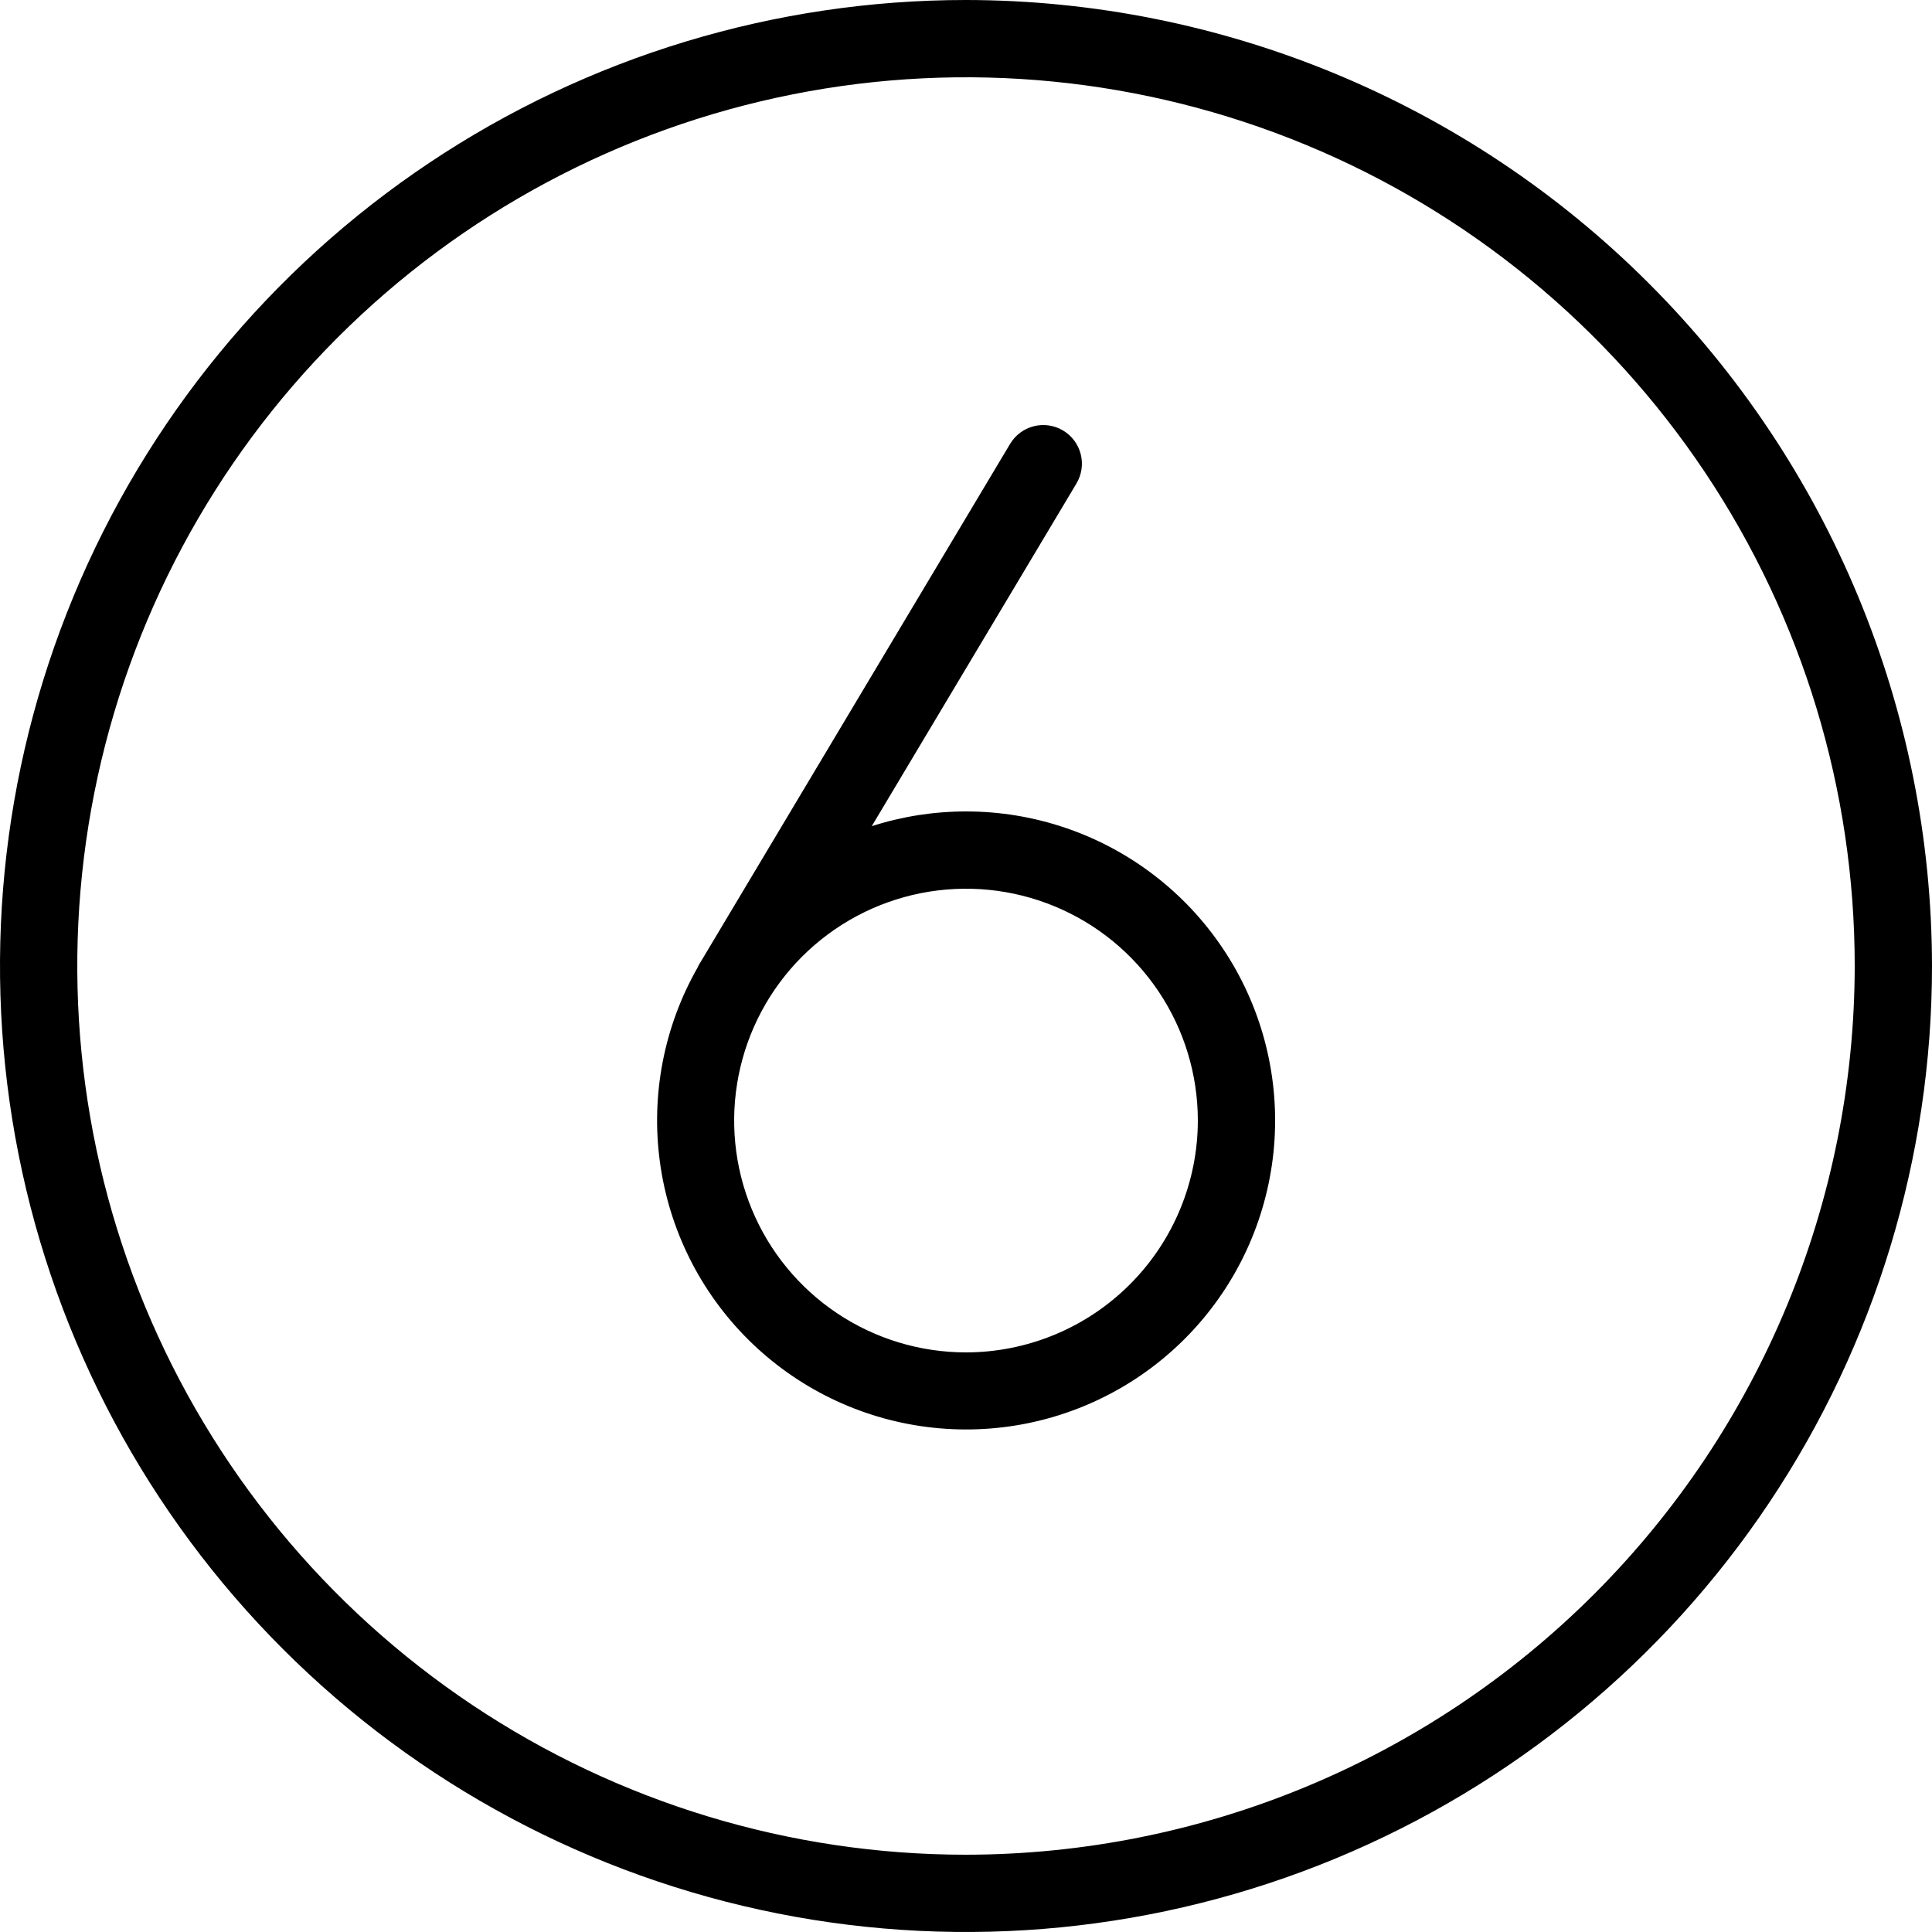 <svg width="310" height="310" viewBox="0 0 310 310" fill="none" xmlns="http://www.w3.org/2000/svg">
<path d="M155 0C124.344 0 94.376 9.091 68.887 26.122C43.397 43.154 23.53 67.362 11.799 95.684C0.067 124.007 -3.002 155.172 2.978 185.239C8.959 215.306 23.721 242.924 45.398 264.601C67.076 286.279 94.694 301.041 124.761 307.022C154.828 313.002 185.993 309.933 214.316 298.201C242.638 286.47 266.846 266.603 283.878 241.113C300.909 215.624 310 185.656 310 155C309.954 113.906 293.609 74.508 264.55 45.45C235.492 16.391 196.094 0.046 155 0ZM155 297.6C126.796 297.6 99.226 289.237 75.776 273.568C52.325 257.898 34.048 235.627 23.255 209.571C12.462 183.514 9.638 154.842 15.14 127.18C20.642 99.518 34.224 74.109 54.167 54.167C74.11 34.224 99.519 20.642 127.18 15.14C154.842 9.638 183.514 12.462 209.571 23.255C235.627 34.048 257.898 52.325 273.568 75.776C289.237 99.226 297.6 126.796 297.6 155C297.557 192.807 282.519 229.053 255.786 255.786C229.053 282.519 192.807 297.557 155 297.6ZM155 130.2C149.867 130.198 144.764 130.996 139.877 132.566L172.722 77.579C173.565 76.167 173.813 74.479 173.411 72.884C173.009 71.29 171.99 69.921 170.579 69.078C169.167 68.235 167.479 67.987 165.884 68.389C164.29 68.791 162.921 69.81 162.078 71.221L112.092 154.905C112.027 155.014 111.992 155.13 111.935 155.241C106.538 164.715 104.414 175.703 105.893 186.506C107.371 197.308 112.369 207.322 120.113 214.998C127.857 222.674 137.915 227.582 148.73 228.965C159.545 230.348 170.515 228.127 179.941 222.646C189.366 217.165 196.723 208.731 200.871 198.647C205.02 188.564 205.729 177.395 202.889 166.868C200.049 156.341 193.818 147.044 185.161 140.415C176.504 133.786 165.903 130.196 155 130.2ZM155 217C147.643 217 140.45 214.818 134.333 210.731C128.215 206.643 123.447 200.833 120.632 194.036C117.816 187.238 117.079 179.759 118.515 172.543C119.95 165.326 123.493 158.698 128.696 153.496C133.898 148.293 140.527 144.75 147.743 143.315C154.959 141.879 162.438 142.616 169.236 145.432C176.033 148.247 181.843 153.015 185.931 159.133C190.018 165.25 192.2 172.442 192.2 179.8C192.189 189.663 188.266 199.118 181.292 206.092C174.318 213.066 164.863 216.989 155 217Z" fill="black"/>
</svg>
